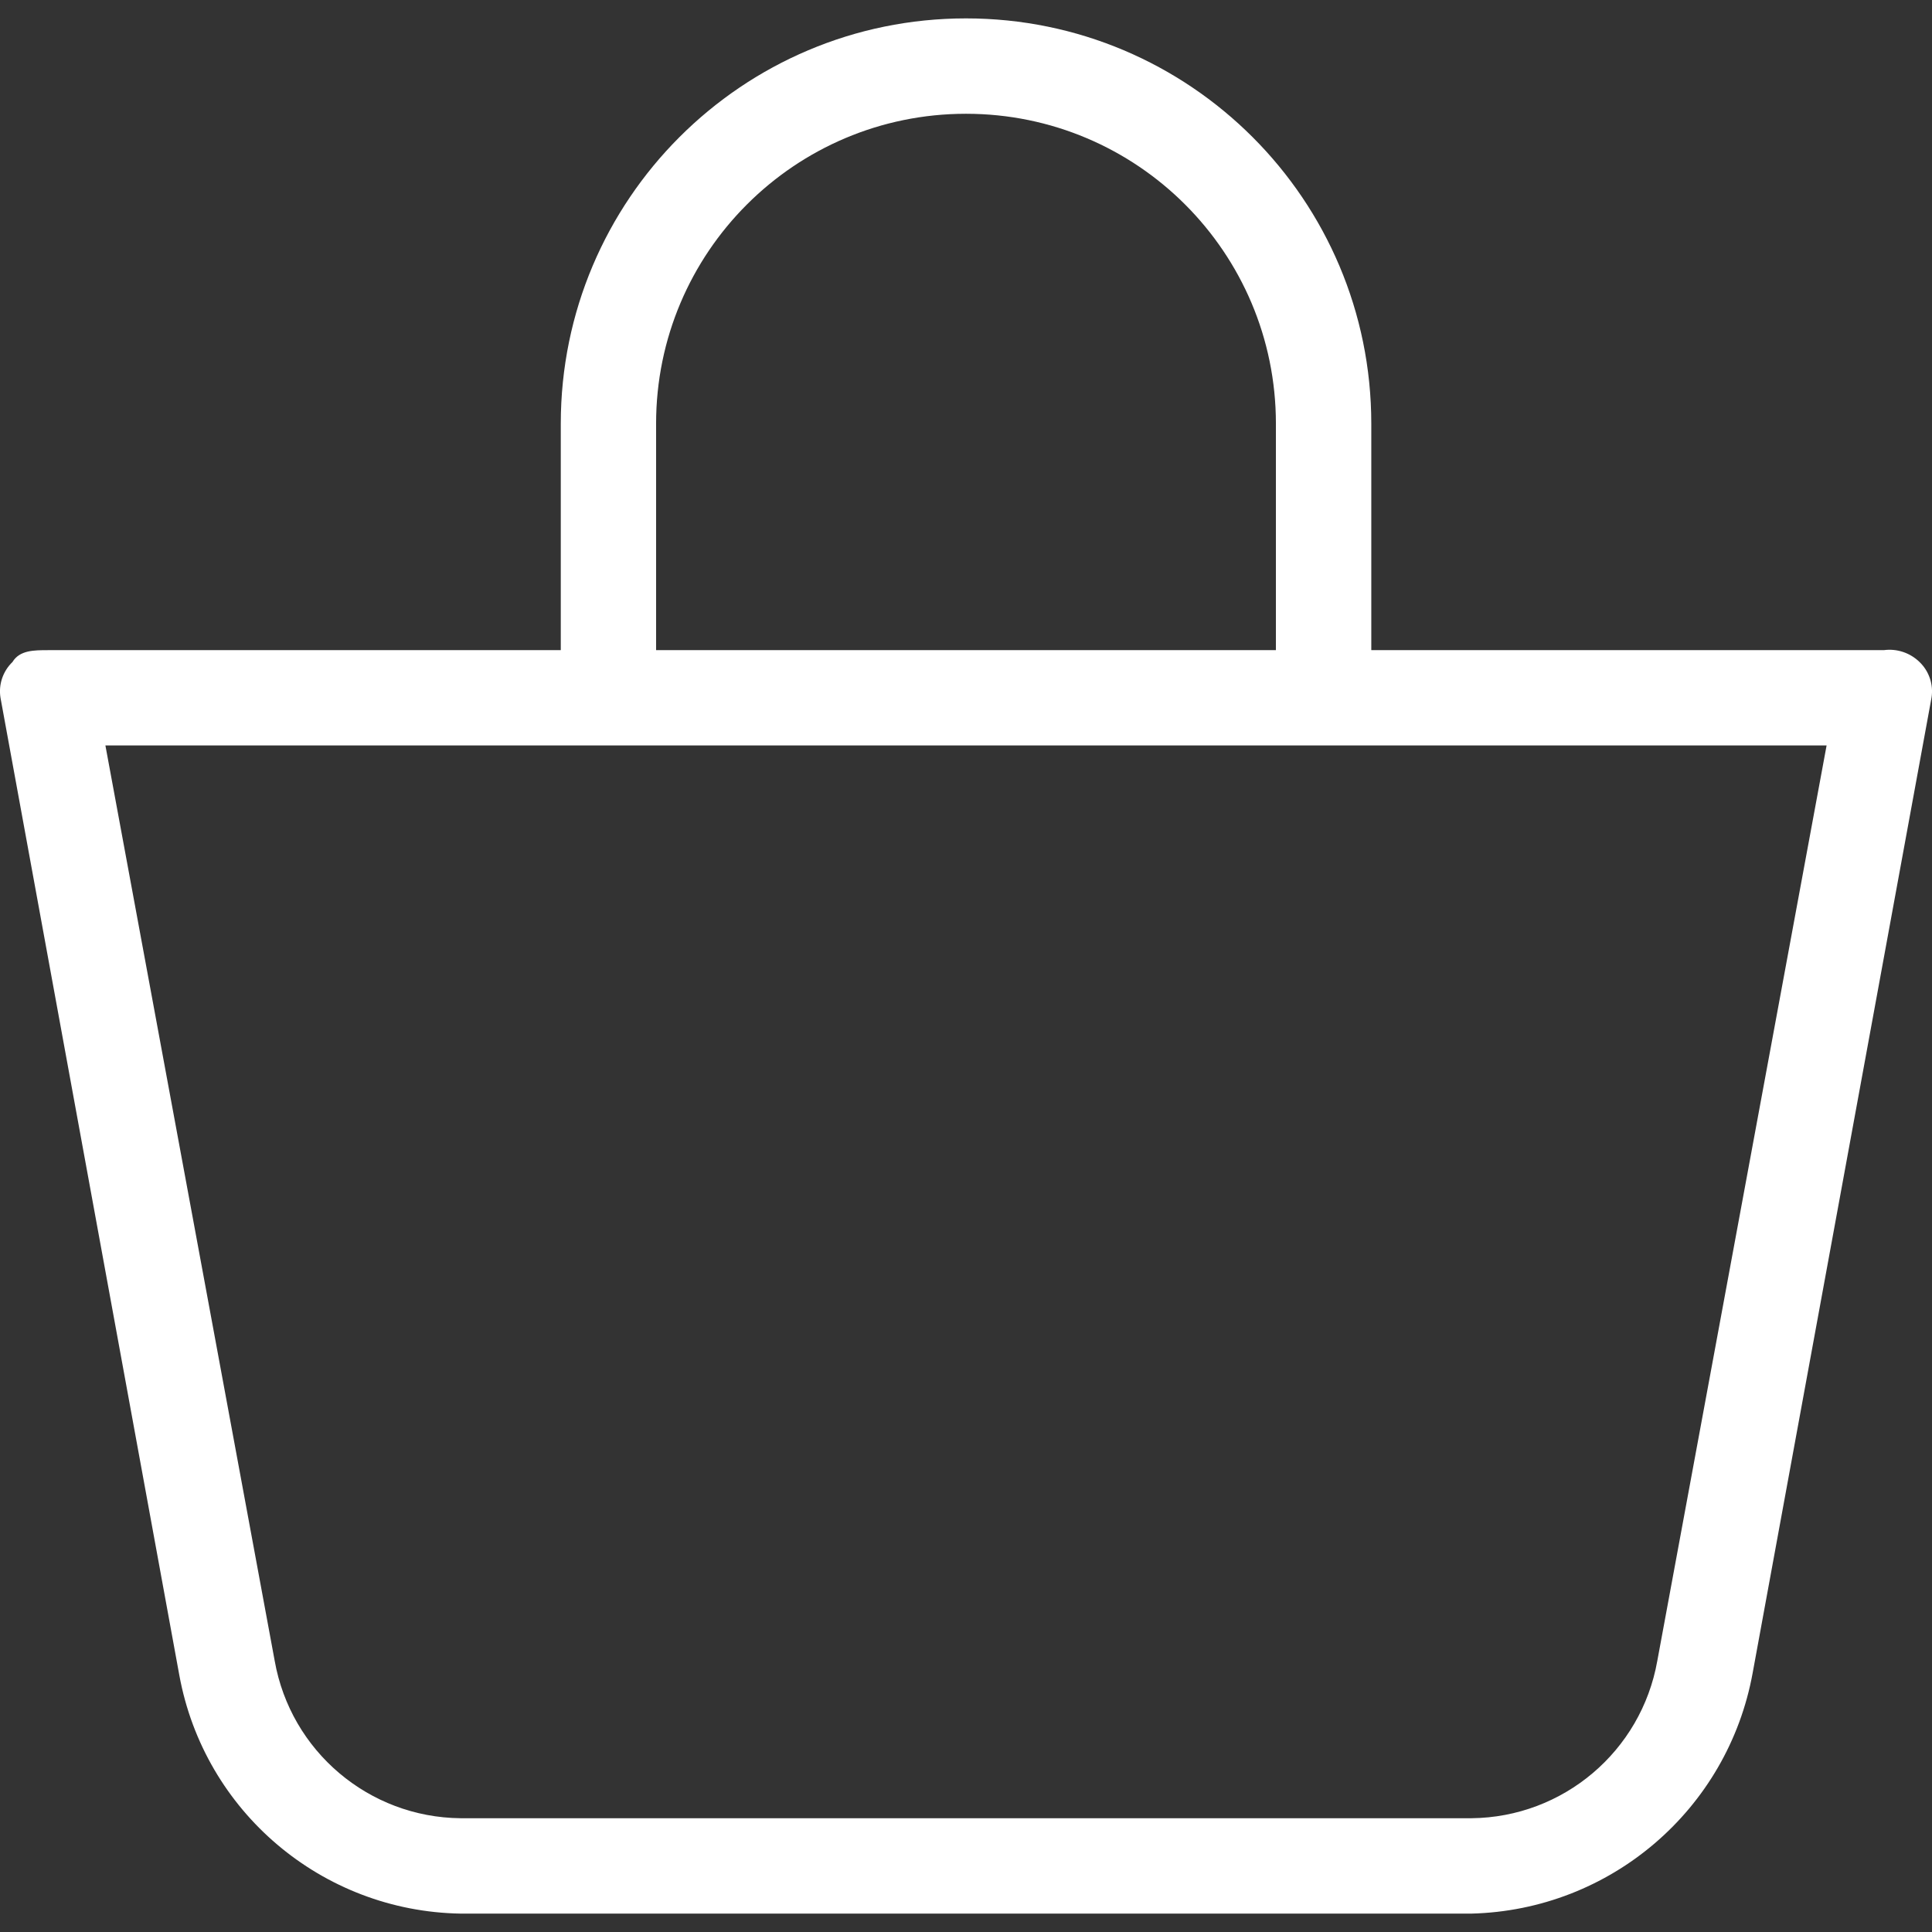 <svg width="27" height="27" viewBox="0 0 27 27" fill="none" xmlns="http://www.w3.org/2000/svg">
<rect x="0" y="0" width="27" height="27" fill="#333333" stroke="none"/>
<path d="M26.826 9.252C26.694 9.123 26.51 9.061 26.326 9.086H19.164V5.921C19.164 2.793 16.628 0.257 13.5 0.257C10.372 0.257 7.837 2.793 7.837 5.921V9.086H0.674C0.474 9.086 0.274 9.086 0.174 9.252C0.04 9.381 -0.023 9.568 0.007 9.752L2.506 23.411C2.855 25.317 4.5 26.711 6.437 26.743H20.563C22.505 26.695 24.147 25.29 24.494 23.378L26.993 9.752C27.023 9.568 26.96 9.381 26.826 9.252ZM9.169 5.921C9.169 3.529 11.108 1.59 13.5 1.59C15.892 1.59 17.831 3.529 17.831 5.921V9.086H9.169V5.921ZM23.161 23.211C22.937 24.474 21.845 25.398 20.563 25.41H6.437C5.155 25.398 4.063 24.474 3.839 23.211L1.473 10.418H25.527L23.161 23.211Z" fill="white"/>
</svg>
